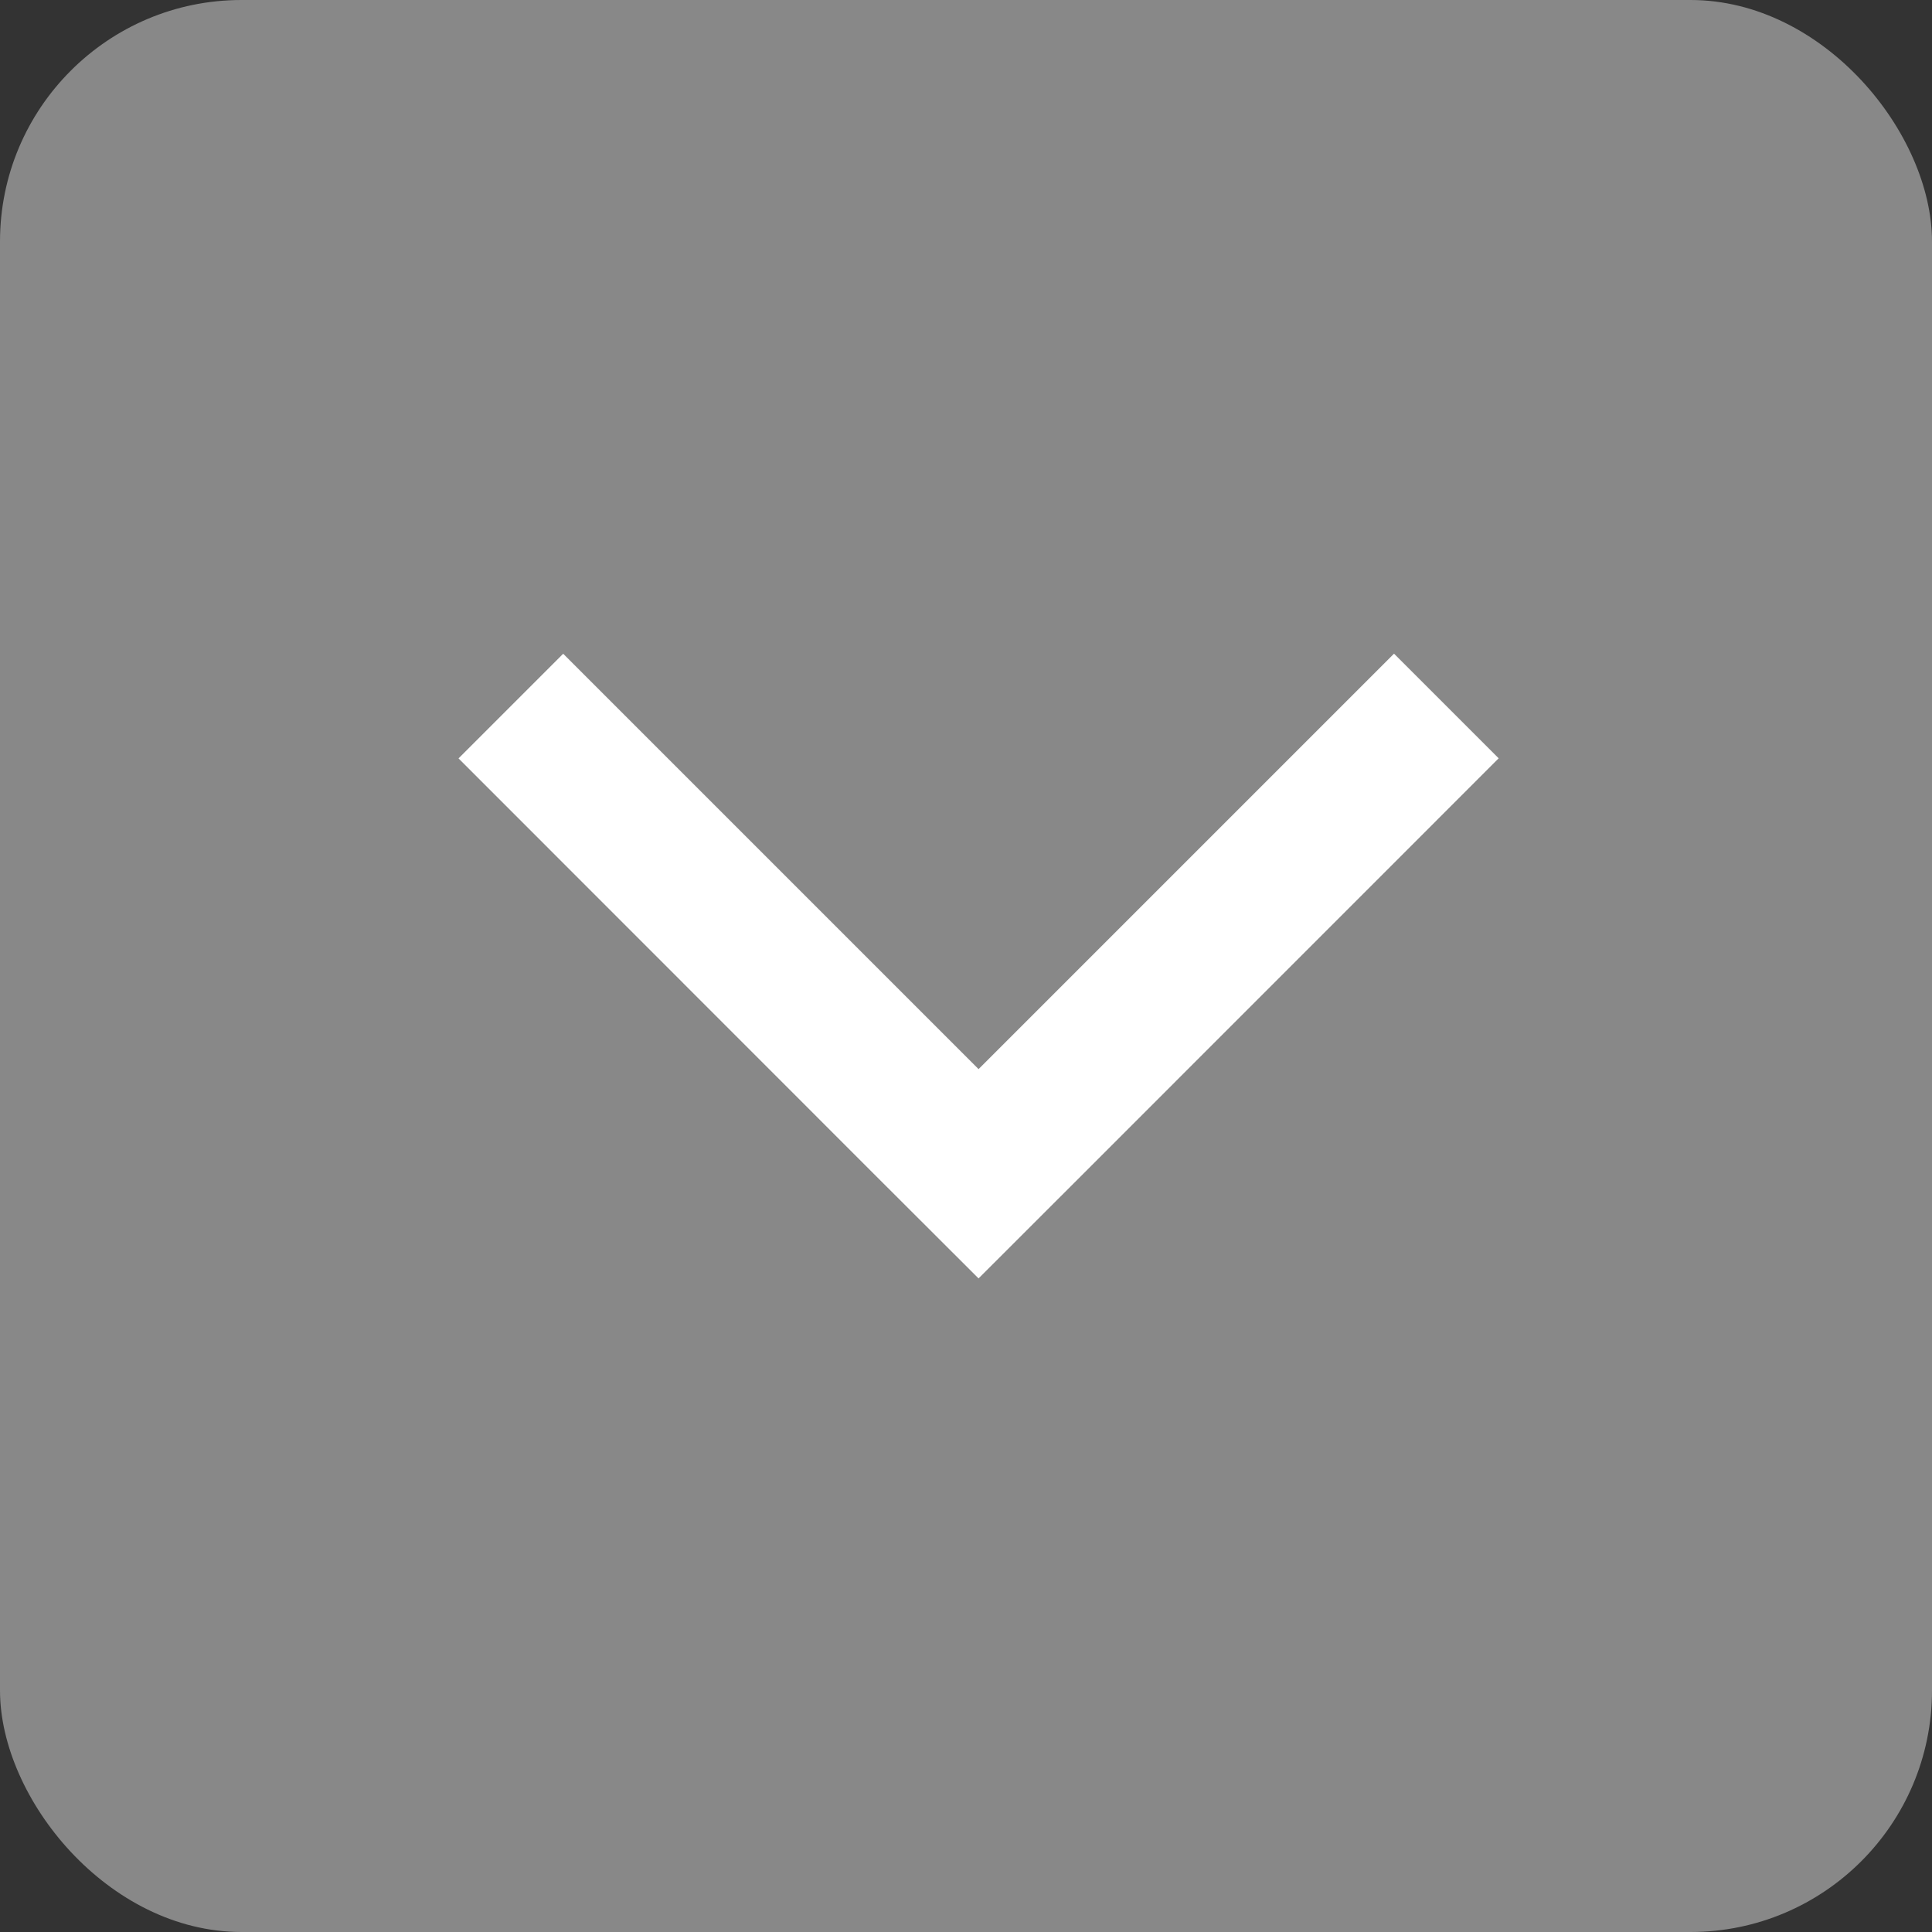 <svg xmlns="http://www.w3.org/2000/svg" width="24" height="24" viewBox="0 0 24 24">
  <rect x="0" y="0" width="24" height="24" fill="#333333" stroke="none"/>
  <g id="Group_19278" data-name="Group 19278" transform="translate(572 1354) rotate(180)">
    <rect id="Rectangle_10720" data-name="Rectangle 10720" width="24" height="24" rx="3" transform="translate(548 1330)" fill="#888"/>
    <path id="Icon_material-close" data-name="Icon material-close" d="M6.461,0,5.16,1.3,0,6.461l1.3,1.3L6.461,2.6l5.16,5.16,1.3-1.3L7.763,1.3Z" transform="translate(553.383 1338.119)" fill="#fff"/>
  </g>
</svg>
